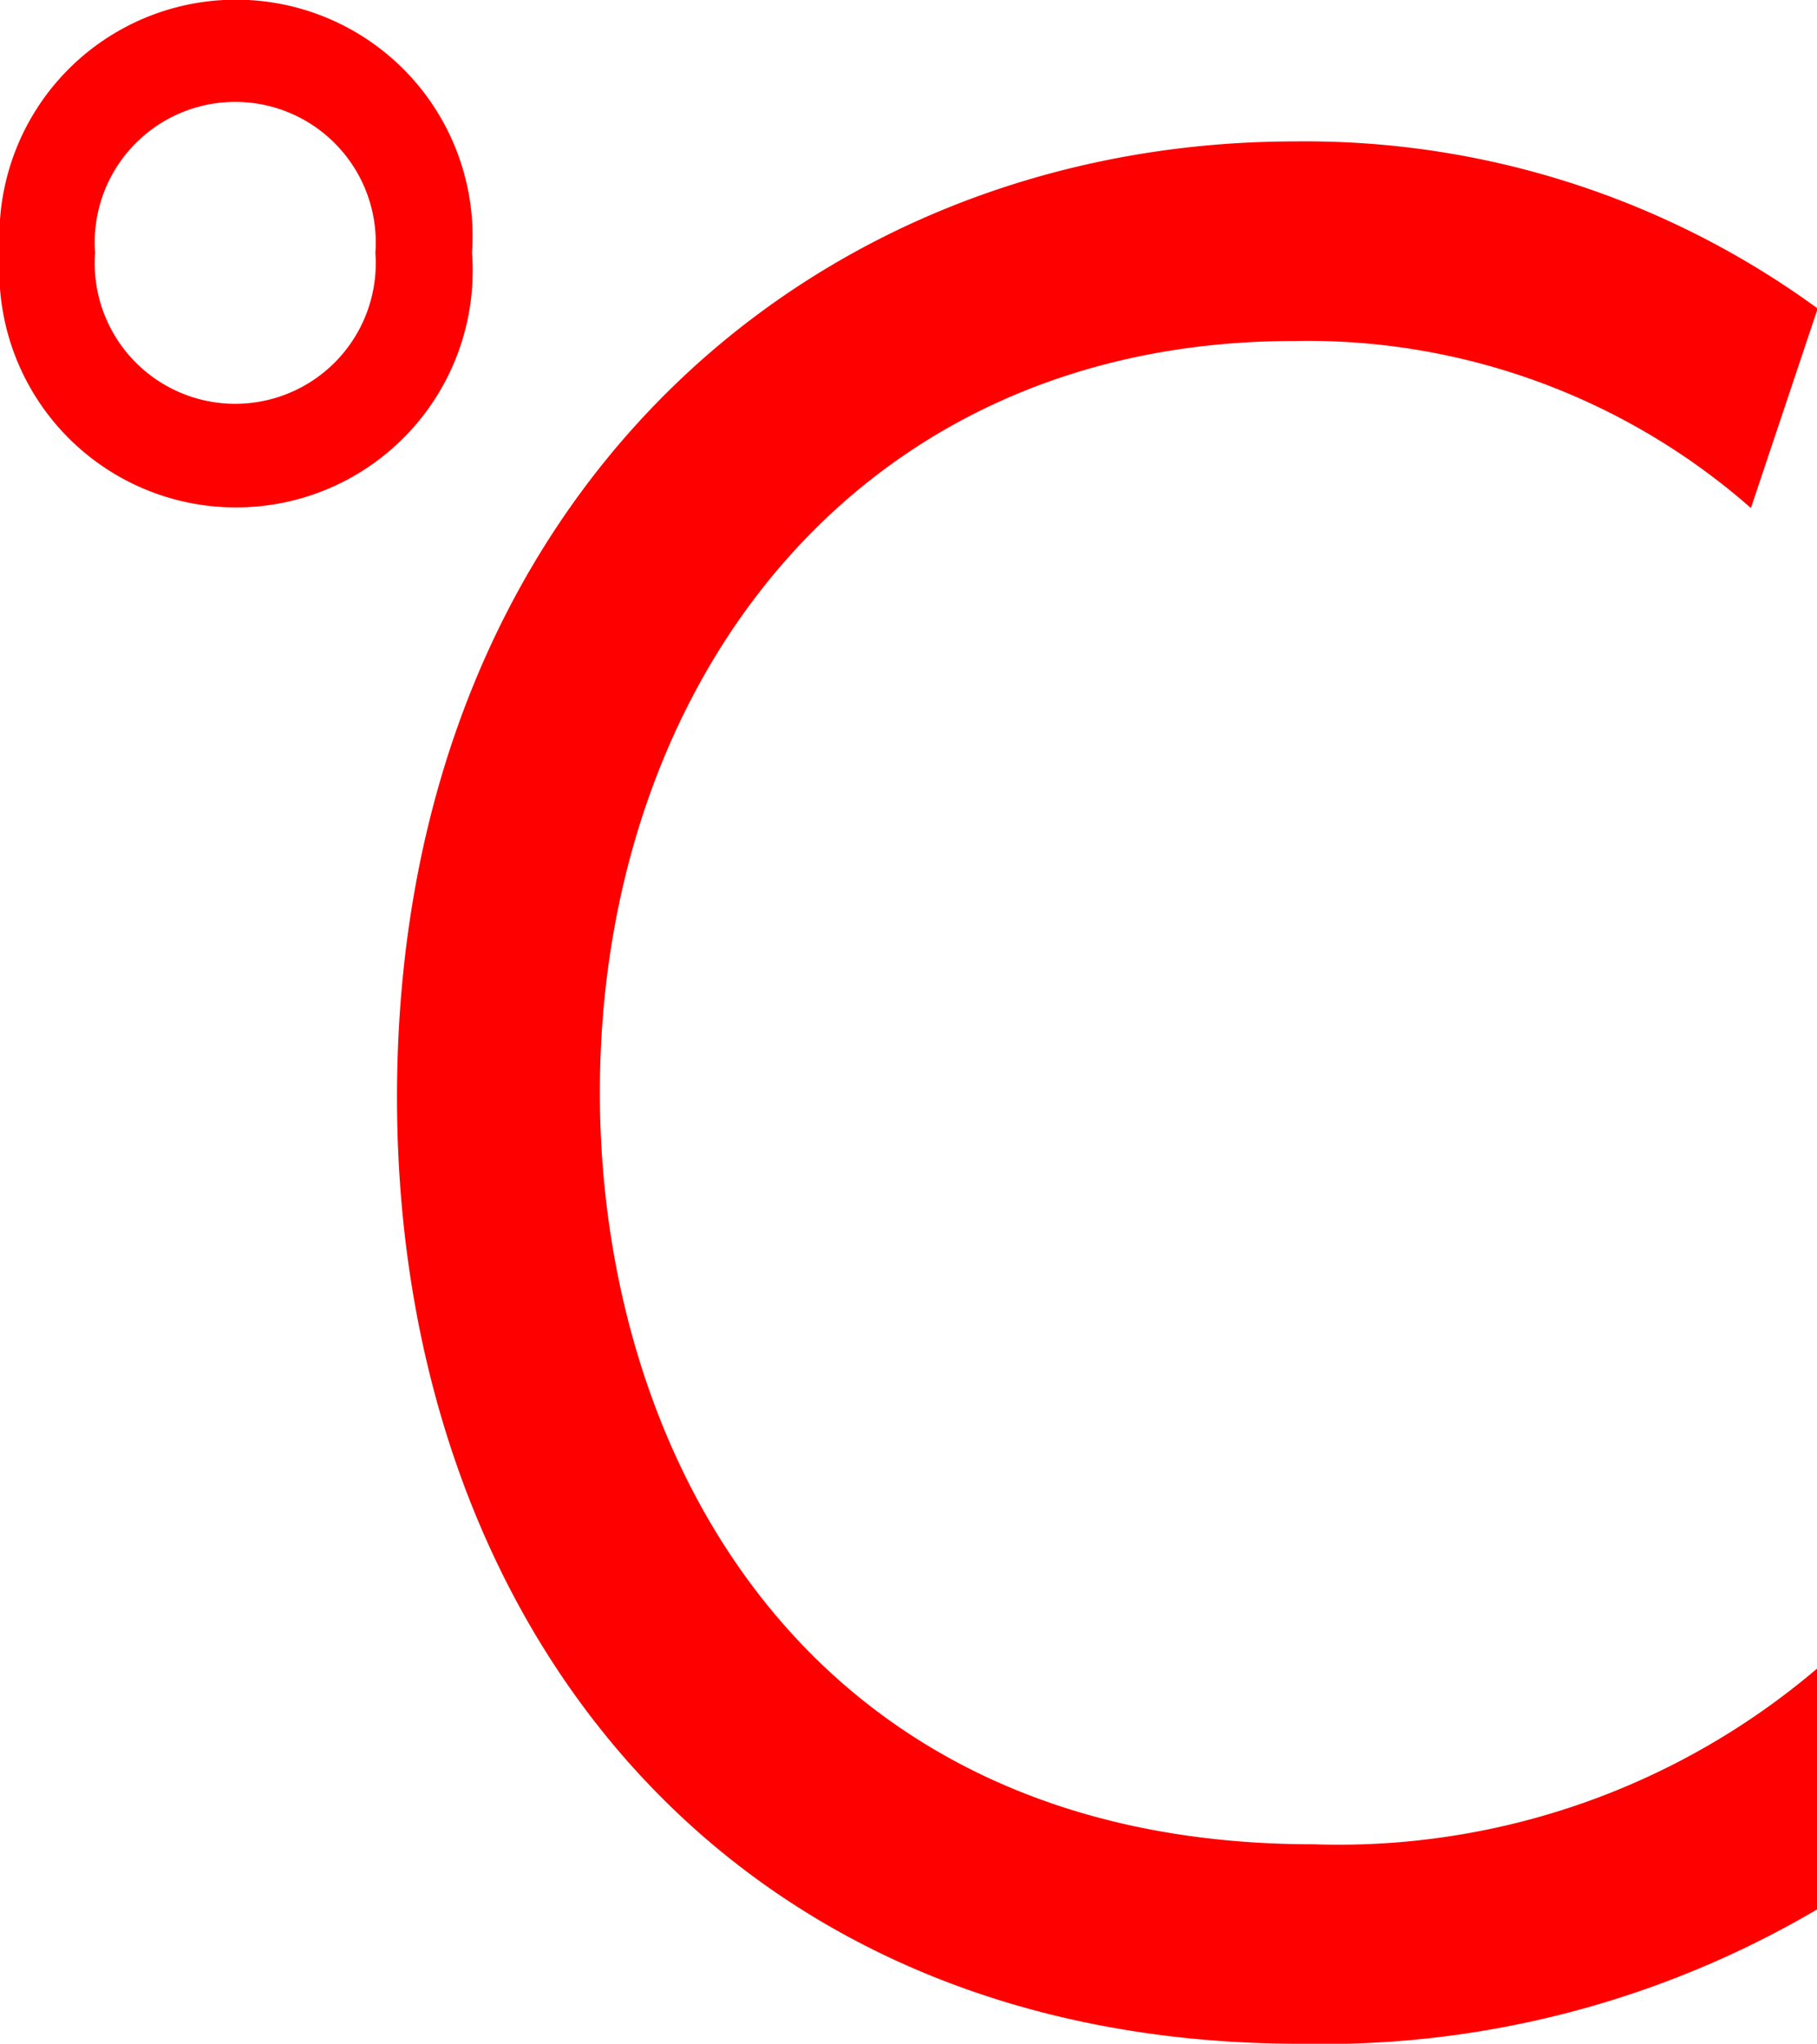 <svg xmlns="http://www.w3.org/2000/svg" width="18.801" height="21.145" viewBox="0 0 18.801 21.145"><defs><style>.a{fill:red;}</style></defs><path class="a" d="M124.092,2.617a2.449,2.449,0,1,1-4.884,0,2.448,2.448,0,1,1,4.884,0m-3.9,0a1.454,1.454,0,1,0,2.9,0,1.454,1.454,0,1,0-2.9,0m17.821,17.137a10.082,10.082,0,0,1-5.352,1.392c-5.933,0-9.345-4.344-9.345-9.792,0-6.193,4.282-9.89,9.3-9.89a8.99,8.99,0,0,1,5.4,1.729l-.691,2.064a6.948,6.948,0,0,0-4.729-1.728c-4.55,0-7.181,3.576-7.181,7.776,0,3.721,2.119,7.777,7.383,7.777a7.639,7.639,0,0,0,5.219-1.824Z" transform="translate(-119.208 -0.001)"/></svg>